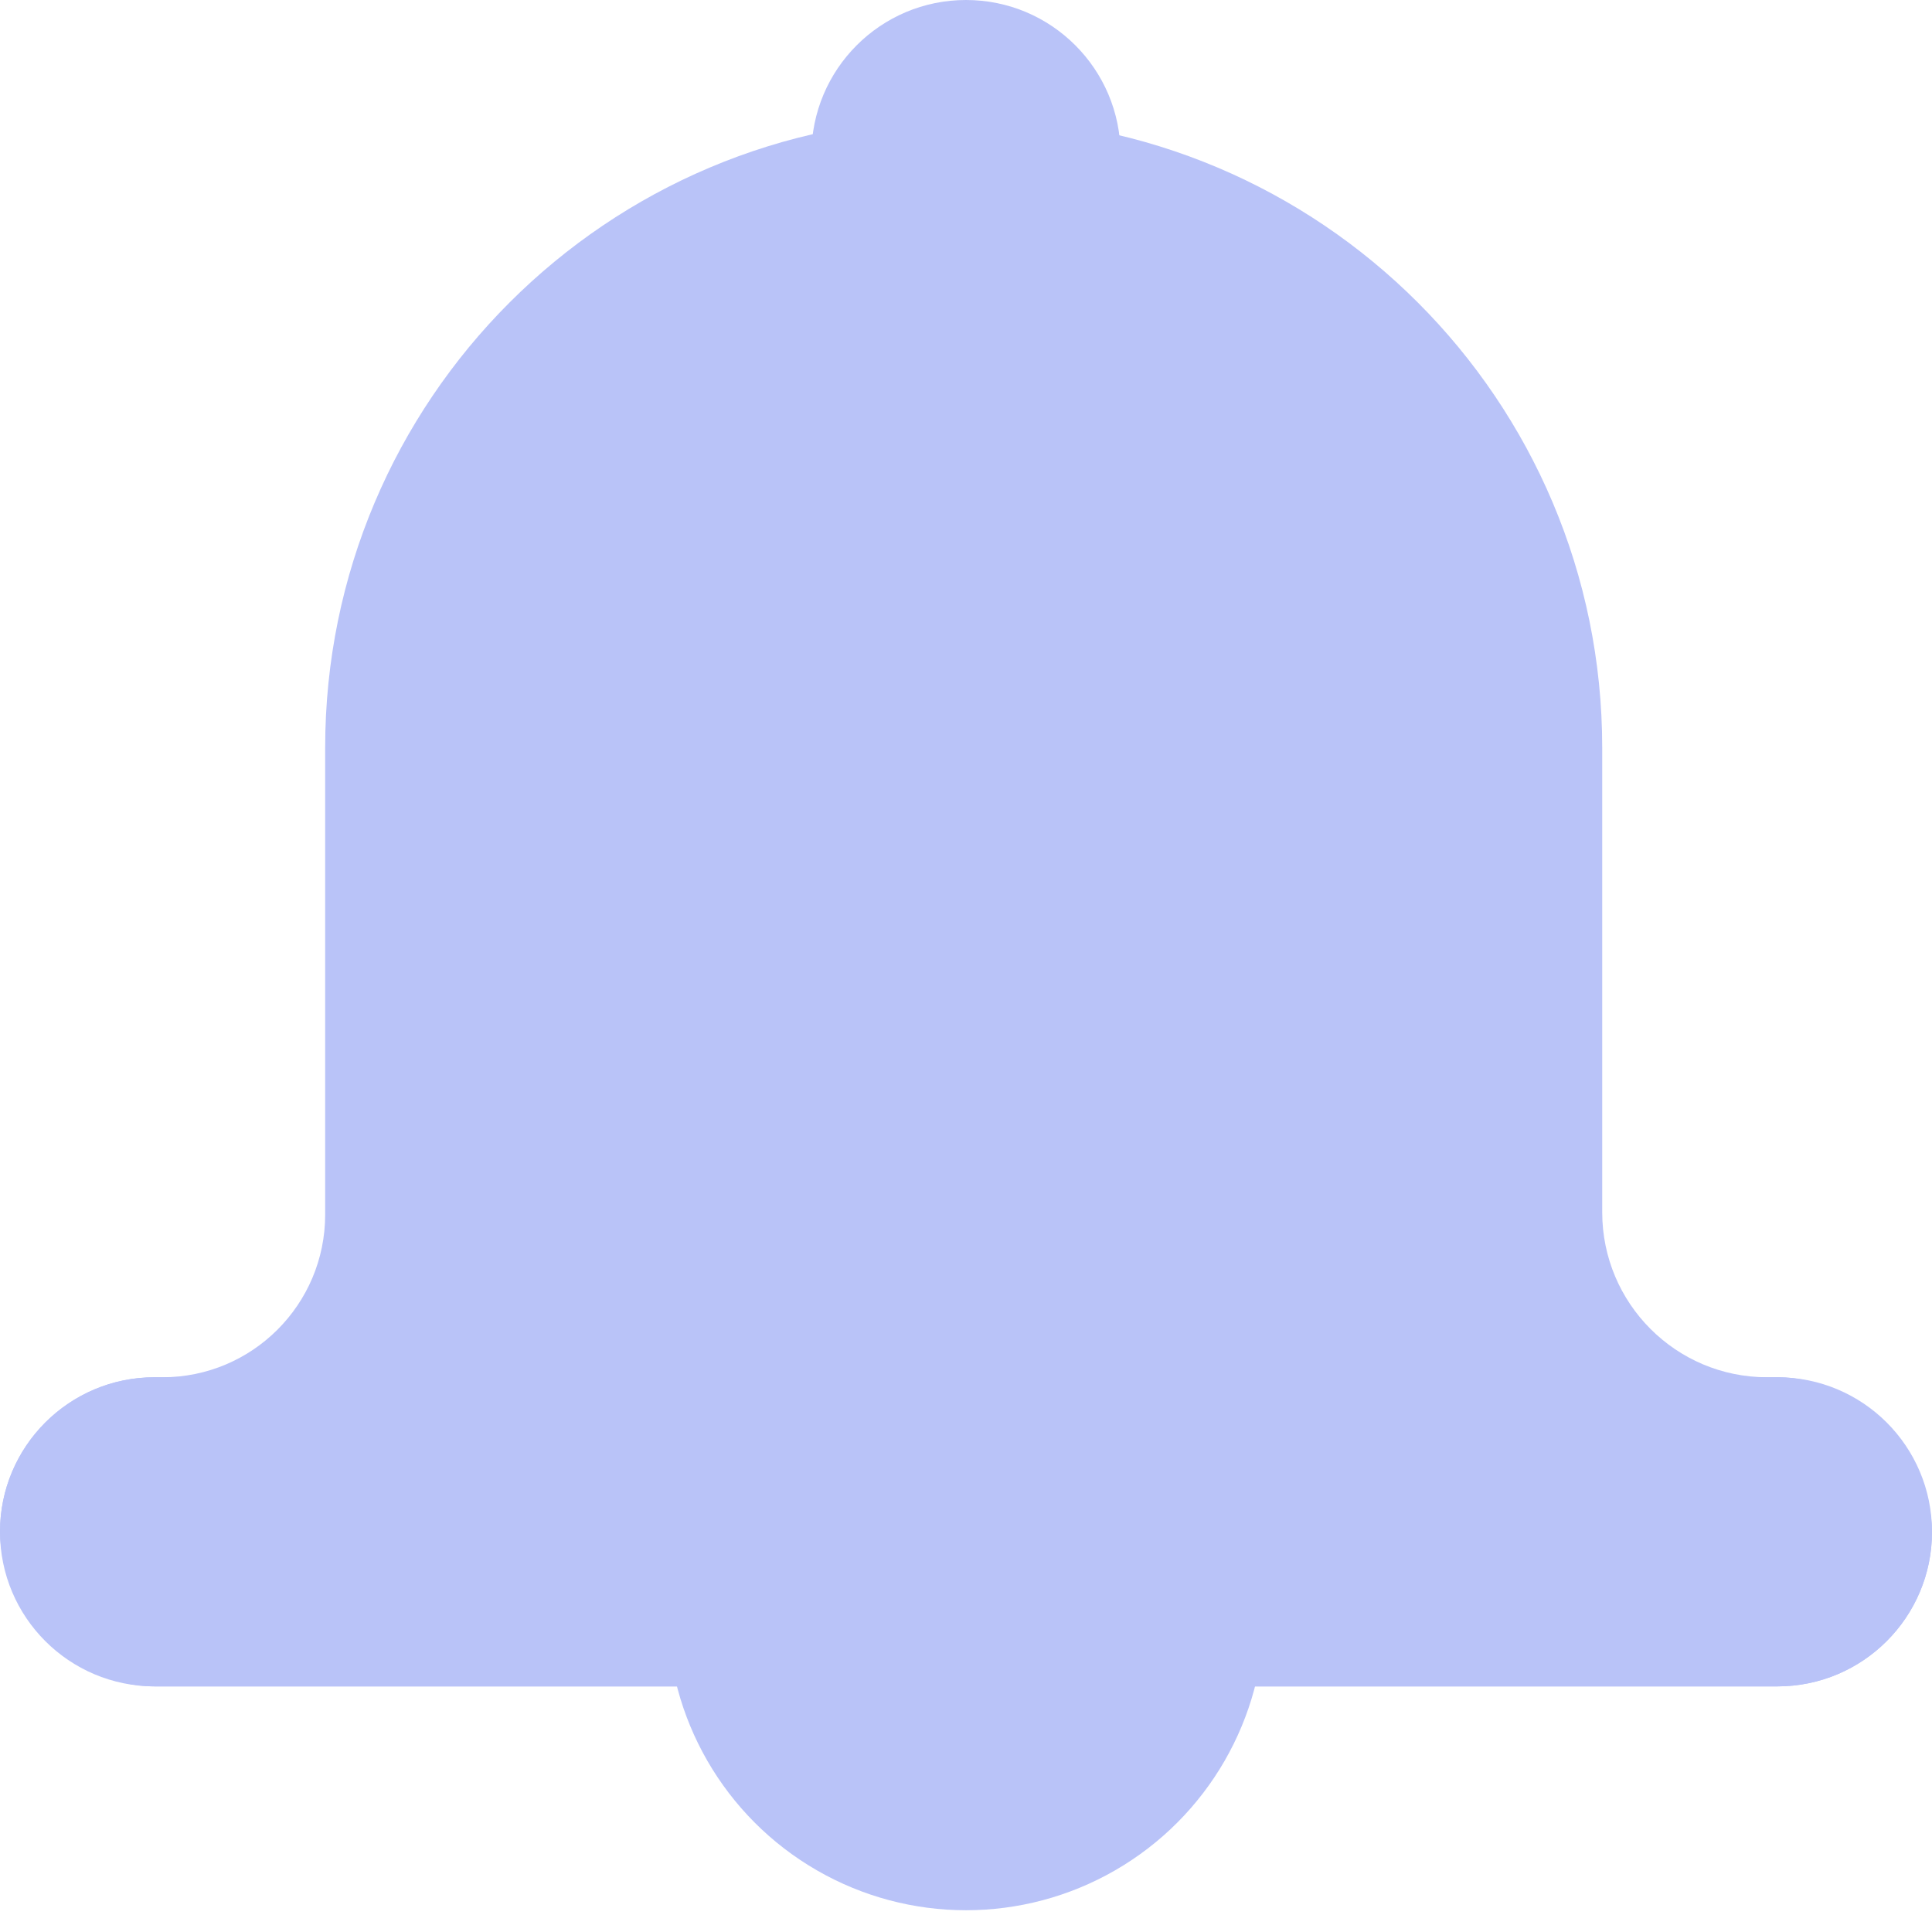 <svg xmlns="http://www.w3.org/2000/svg" width="23" height="23" viewBox="0 0 23 23">
  <g fill="#B9C3F8" fill-rule="evenodd">
    <circle cx="11.5" cy="1.84" r="1.84"/>
    <circle cx="11.5" cy="19.187" r="3.554"/>
    <path d="M1.84,16.396 L1.935,16.396 C3.004,16.396 3.871,15.529 3.871,14.46 L3.871,8.901 C3.871,4.761 7.227,1.406 11.366,1.406 L11.579,1.406 C15.718,1.406 19.074,4.761 19.074,8.901 L19.074,14.432 C19.074,15.517 19.953,16.396 21.037,16.396 L21.16,16.396 C22.176,16.396 23,17.219 23,18.236 L23,18.236 C23,19.252 22.176,20.076 21.16,20.076 L1.84,20.076 C0.824,20.076 -3.54026877e-14,19.252 -3.55271368e-14,18.236 L-3.55271368e-14,18.236 C-3.1590019e-14,17.219 0.824,16.396 1.84,16.396 Z"/>
    <rect width="23" height="3.68" y="16.396" rx="1.84"/>
  </g>
</svg>
